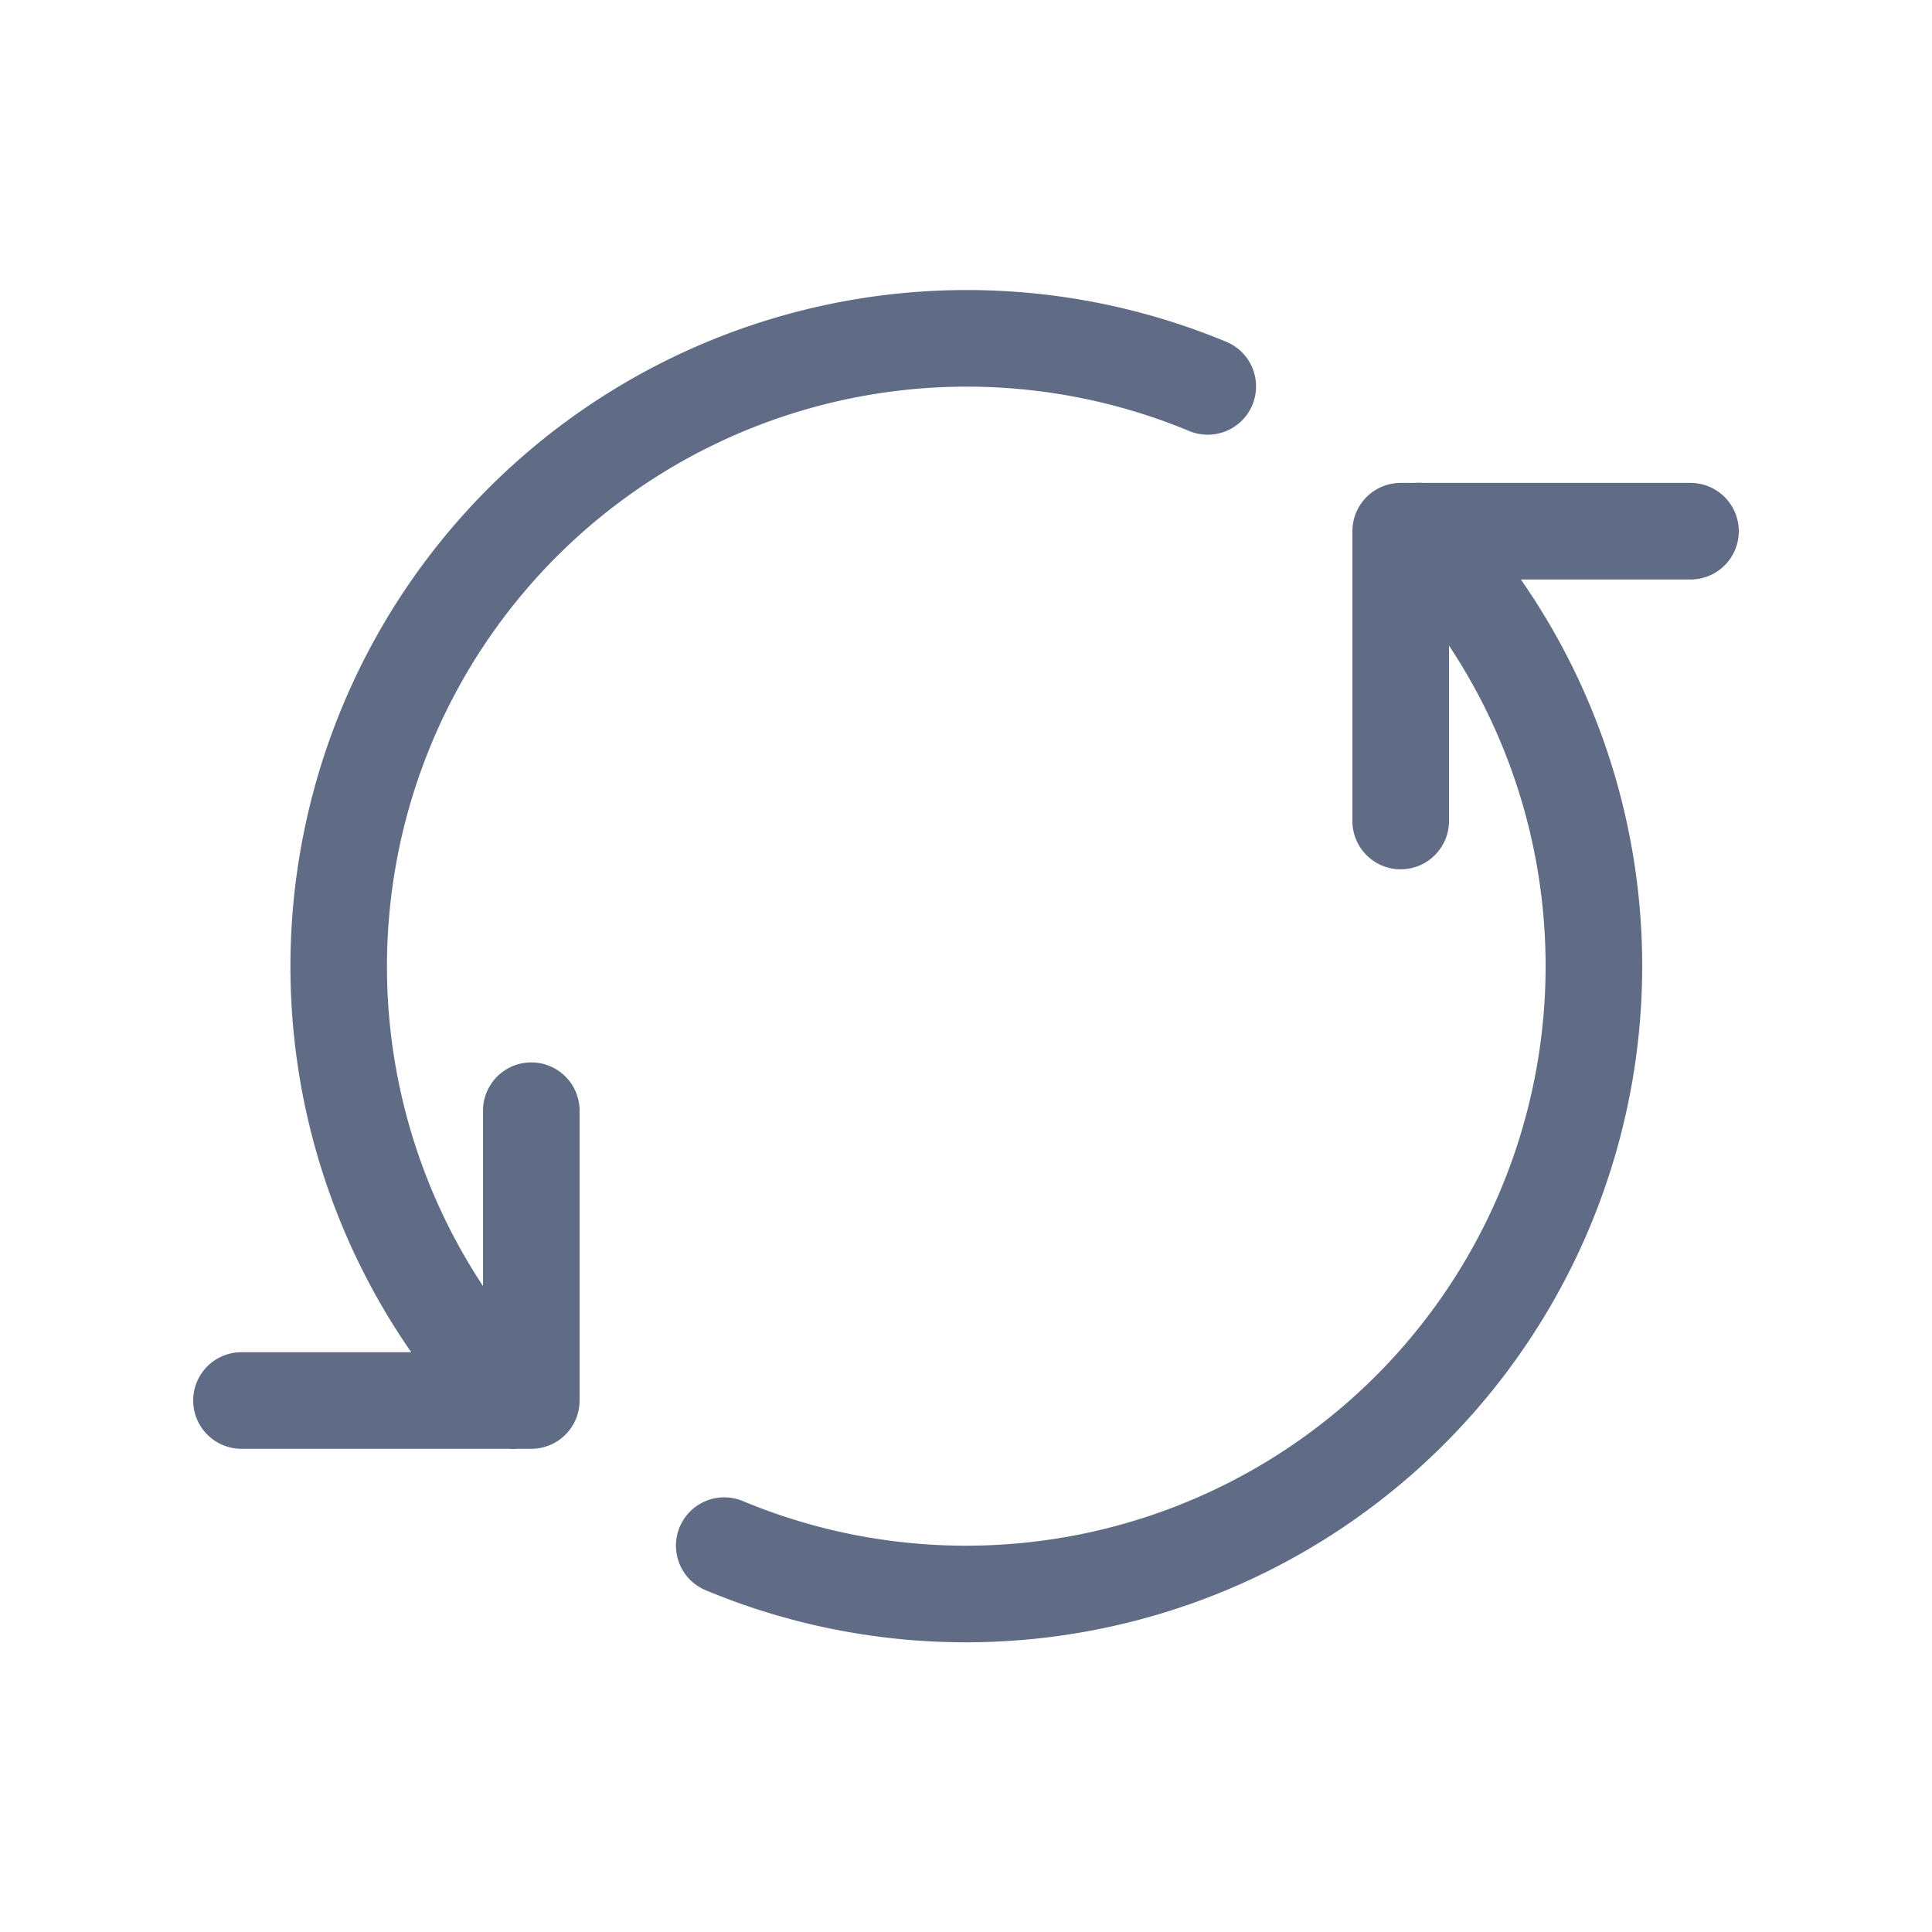 <svg xmlns="http://www.w3.org/2000/svg" width="20" height="20" fill="none" viewBox="0 0 20 20">
  <path fill="#606B85" d="M8.302 4.25a6.002 6.002 0 0 1 4.009.212.5.5 0 0 0 .383-.924 7.002 7.002 0 0 0-8.437 10.46H2.5a.5.5 0 1 0 0 1h2.766a.52.52 0 0 0 .09 0H5.5a.5.5 0 0 0 .5-.5v-3a.5.5 0 1 0-1 0v1.815A6.002 6.002 0 0 1 8.302 4.25ZM15 8.499V6.683a6.001 6.001 0 0 1-7.31 8.856.5.5 0 1 0-.385.923 7.001 7.001 0 0 0 8.439-10.463H17.5a.5.5 0 0 0 0-1h-2.768a.501.501 0 0 0-.089 0H14.5a.5.5 0 0 0-.5.5v3a.5.5 0 0 0 1 0Z"/>
</svg>
